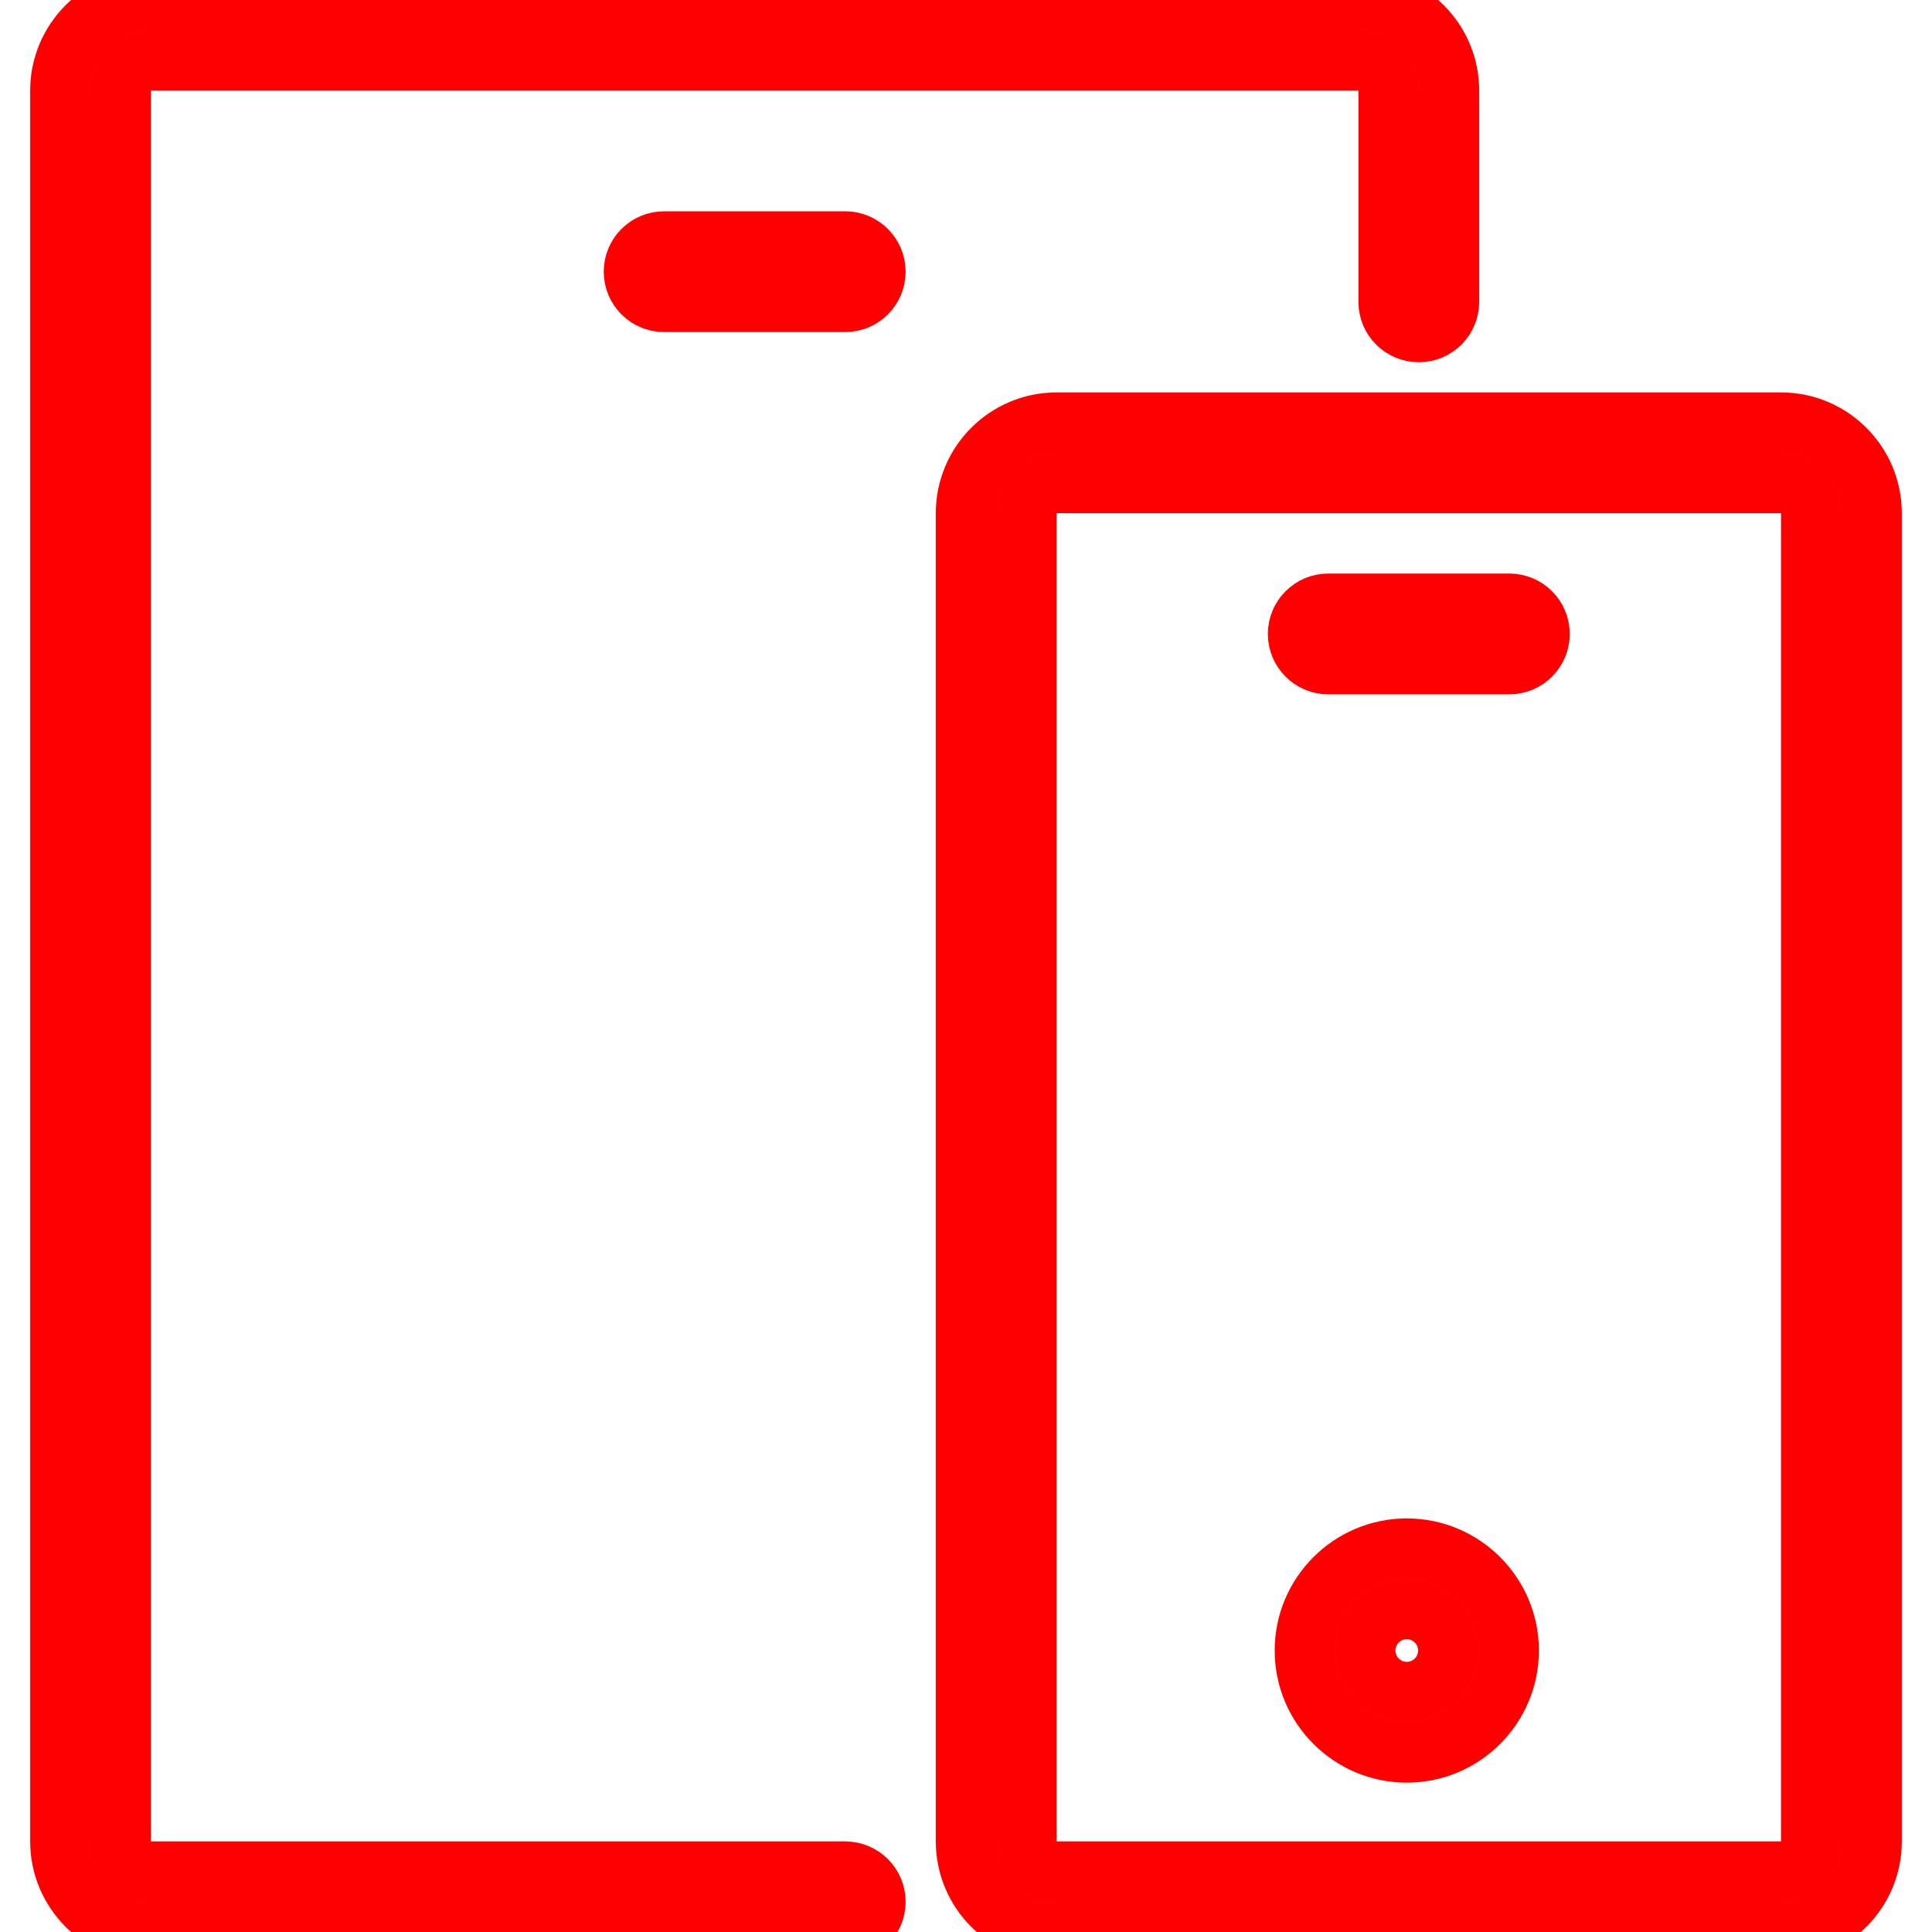 <!DOCTYPE svg PUBLIC "-//W3C//DTD SVG 1.1//EN" "http://www.w3.org/Graphics/SVG/1.1/DTD/svg11.dtd">
<!-- Uploaded to: SVG Repo, www.svgrepo.com, Transformed by: SVG Repo Mixer Tools -->
<svg version="1.1" id="Layer_1" xmlns="http://www.w3.org/2000/svg" xmlns:xlink="http://www.w3.org/1999/xlink" width="800px" height="800px" viewBox="0 0 30 32" enable-background="new 0 0 30 32" xml:space="preserve" fill="#ff0000" stroke="#ff0000">
<g id="SVGRepo_bgCarrier" stroke-width="0"/>
<g id="SVGRepo_tracerCarrier" stroke-linecap="round" stroke-linejoin="round"/>
<g id="SVGRepo_iconCarrier"> <g> <path fill="#808184" d="M1.5,32H13c0.276,0,0.5-0.224,0.5-0.5S13.276,31,13,31H1.5C1.224,31,1,30.776,1,30.5v-29 C1,1.224,1.224,1,1.5,1h20C21.776,1,22,1.224,22,1.5V5c0,0.276,0.224,0.5,0.5,0.5S23,5.276,23,5V1.5C23,0.673,22.327,0,21.5,0h-20 C0.673,0,0,0.673,0,1.5v29C0,31.327,0.673,32,1.5,32z"/> <path fill="#808184" d="M10,4C9.724,4,9.5,4.224,9.5,4.5S9.724,5,10,5h3c0.276,0,0.5-0.224,0.5-0.5S13.276,4,13,4H10z"/> <path fill="#808184" d="M15,8.5v22c0,0.827,0.673,1.5,1.5,1.5h12c0.827,0,1.5-0.673,1.5-1.5v-22C30,7.673,29.327,7,28.5,7h-12 C15.673,7,15,7.673,15,8.5z M29,8.5v22c0,0.276-0.224,0.5-0.5,0.5h-12c-0.276,0-0.5-0.224-0.5-0.5v-22C16,8.224,16.224,8,16.5,8h12 C28.776,8,29,8.224,29,8.5z"/> <path fill="#808184" d="M22.301,25.65c-0.931,0-1.688,0.757-1.688,1.688s0.757,1.688,1.688,1.688s1.688-0.757,1.688-1.688 S23.231,25.65,22.301,25.65z M22.301,28.026c-0.379,0-0.688-0.309-0.688-0.688s0.309-0.688,0.688-0.688s0.688,0.309,0.688,0.688 S22.68,28.026,22.301,28.026z"/> <path fill="#808184" d="M21,11h3c0.276,0,0.5-0.224,0.5-0.5S24.276,10,24,10h-3c-0.276,0-0.5,0.224-0.5,0.5S20.724,11,21,11z"/> </g> </g>
</svg>